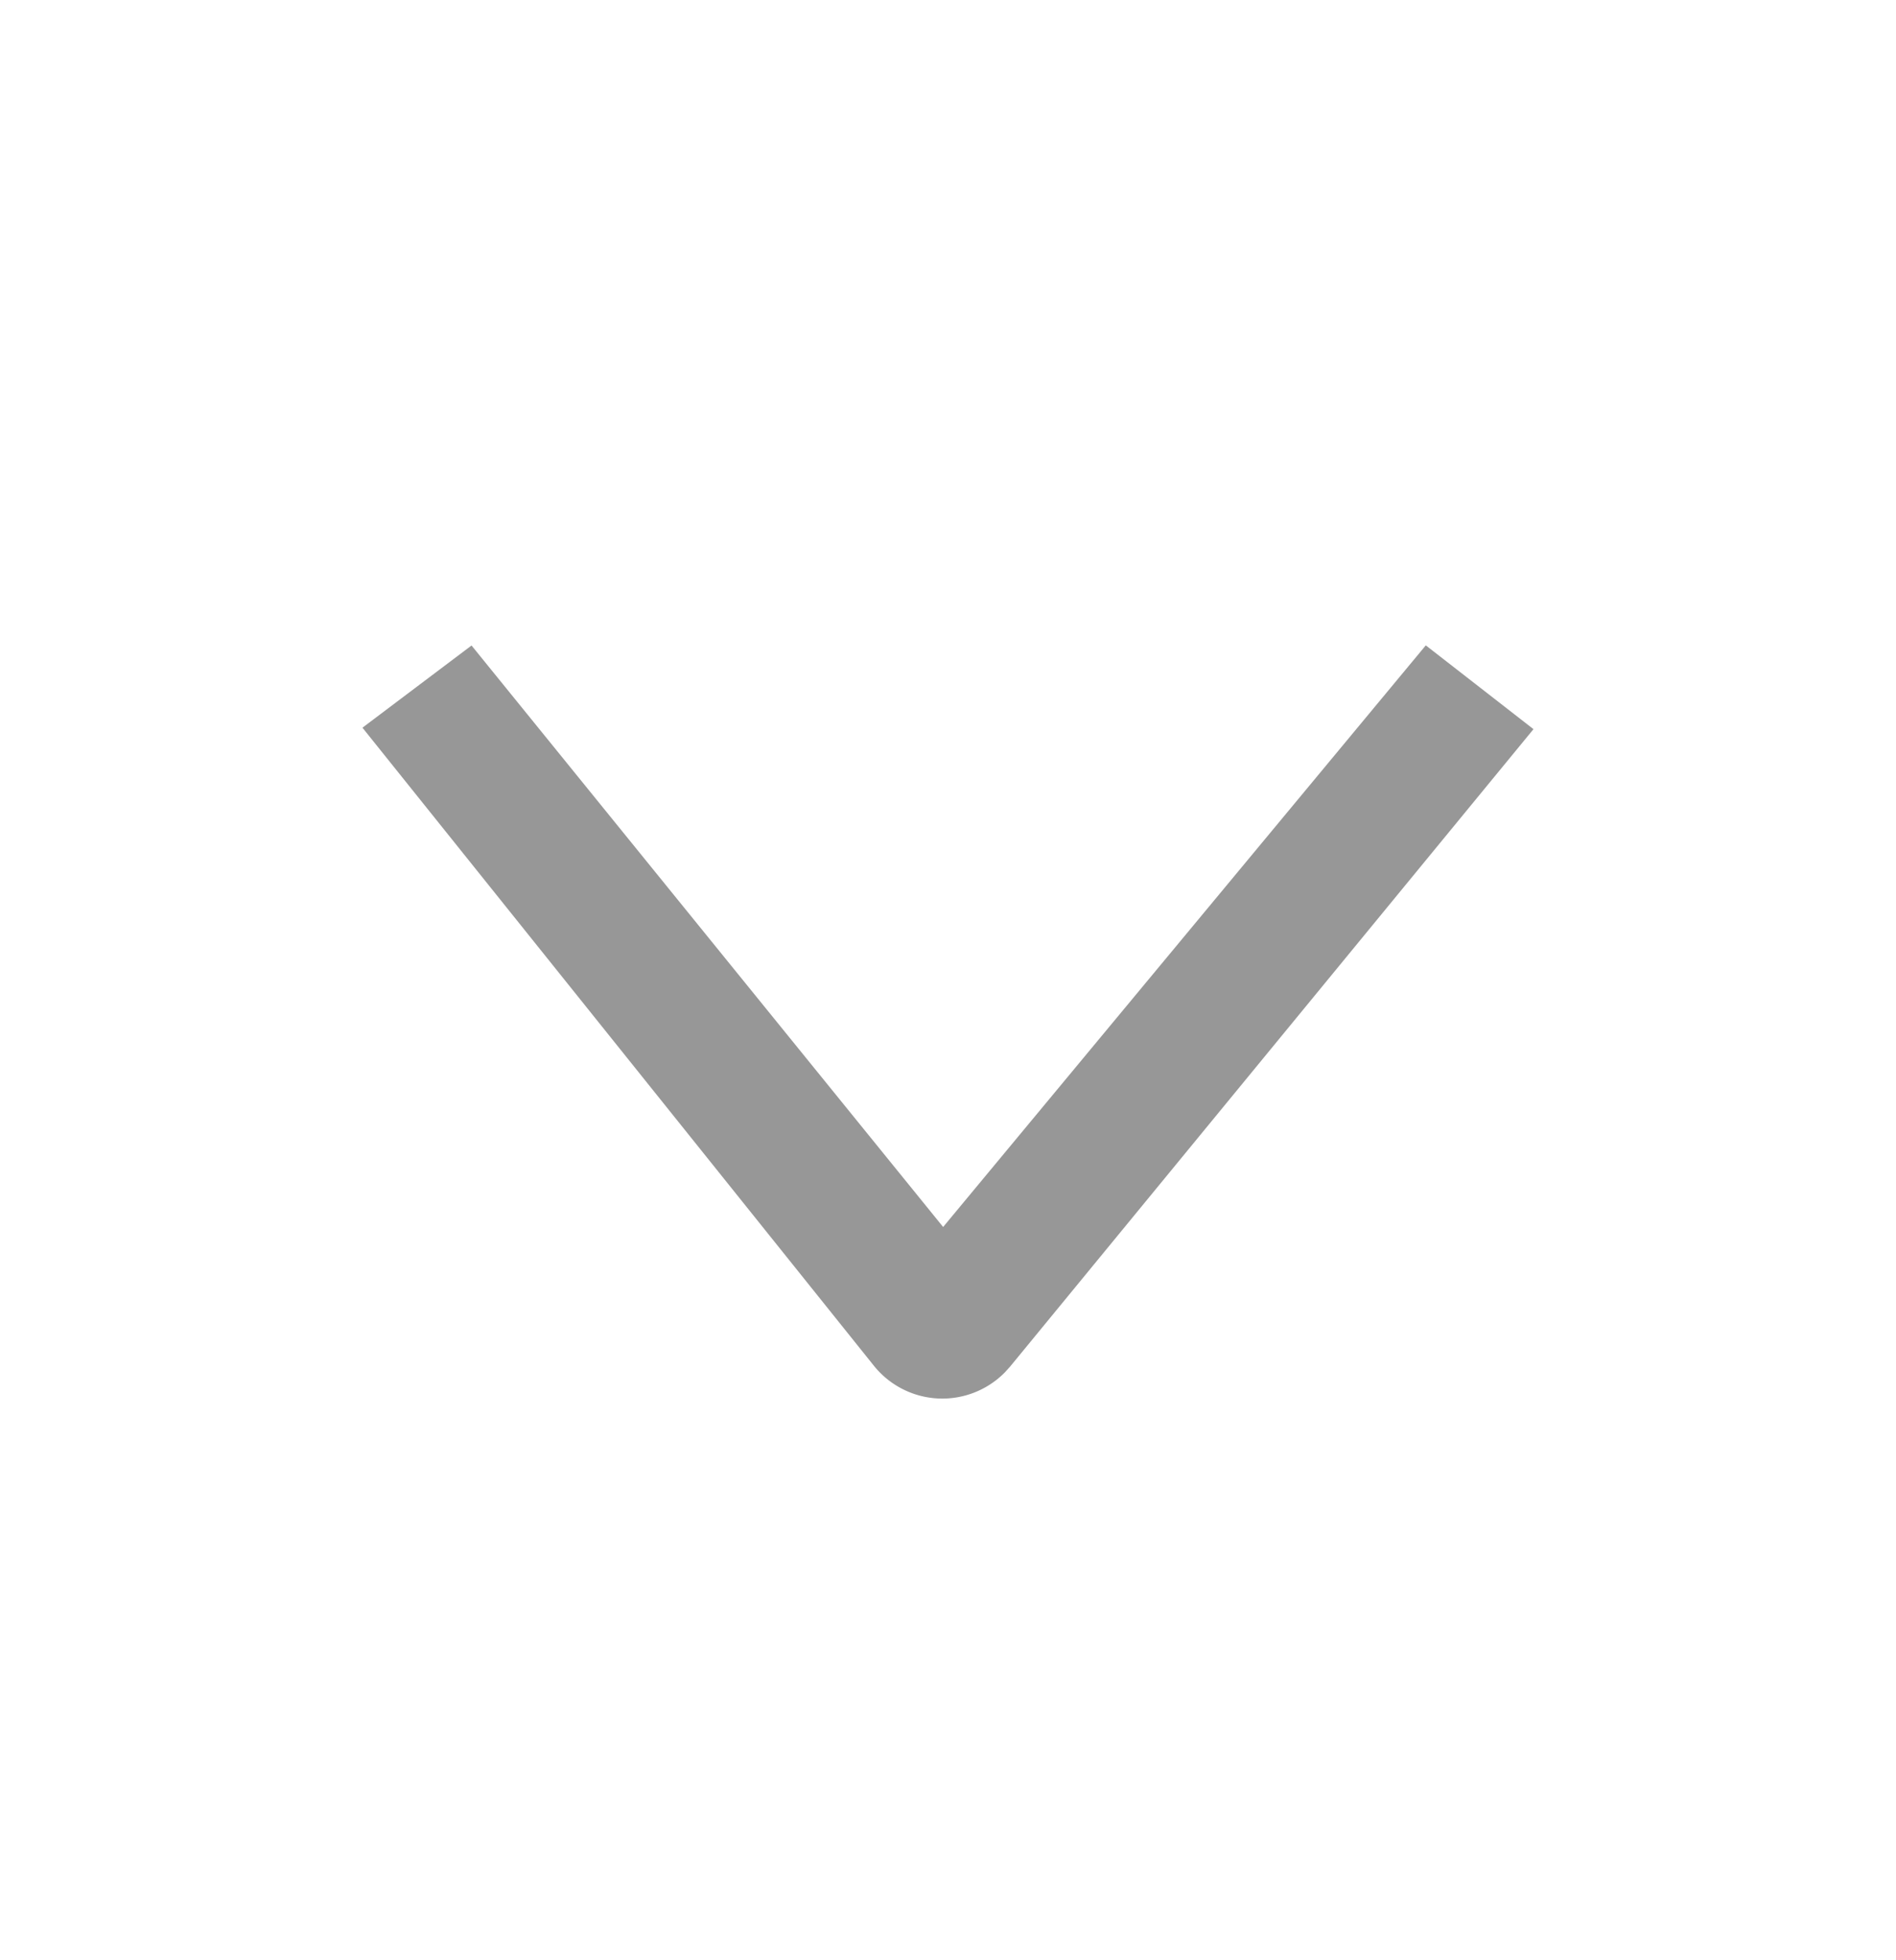 <svg width="30" height="31" xmlns="http://www.w3.org/2000/svg">
    <g fill="none" fill-rule="evenodd">
        <path d="m7.461 10.208-1.726 1.3 8.092 10.09a1.389 1.389 0 0 0 2.073.105l.084-.093 8.28-10.079-1.704-1.325-7.637 9.198-7.462-9.196z" fill="#979797" fill-rule="nonzero"/>
        <path d="M30 30.5H0V.5h30z"/>
    </g>
</svg>
